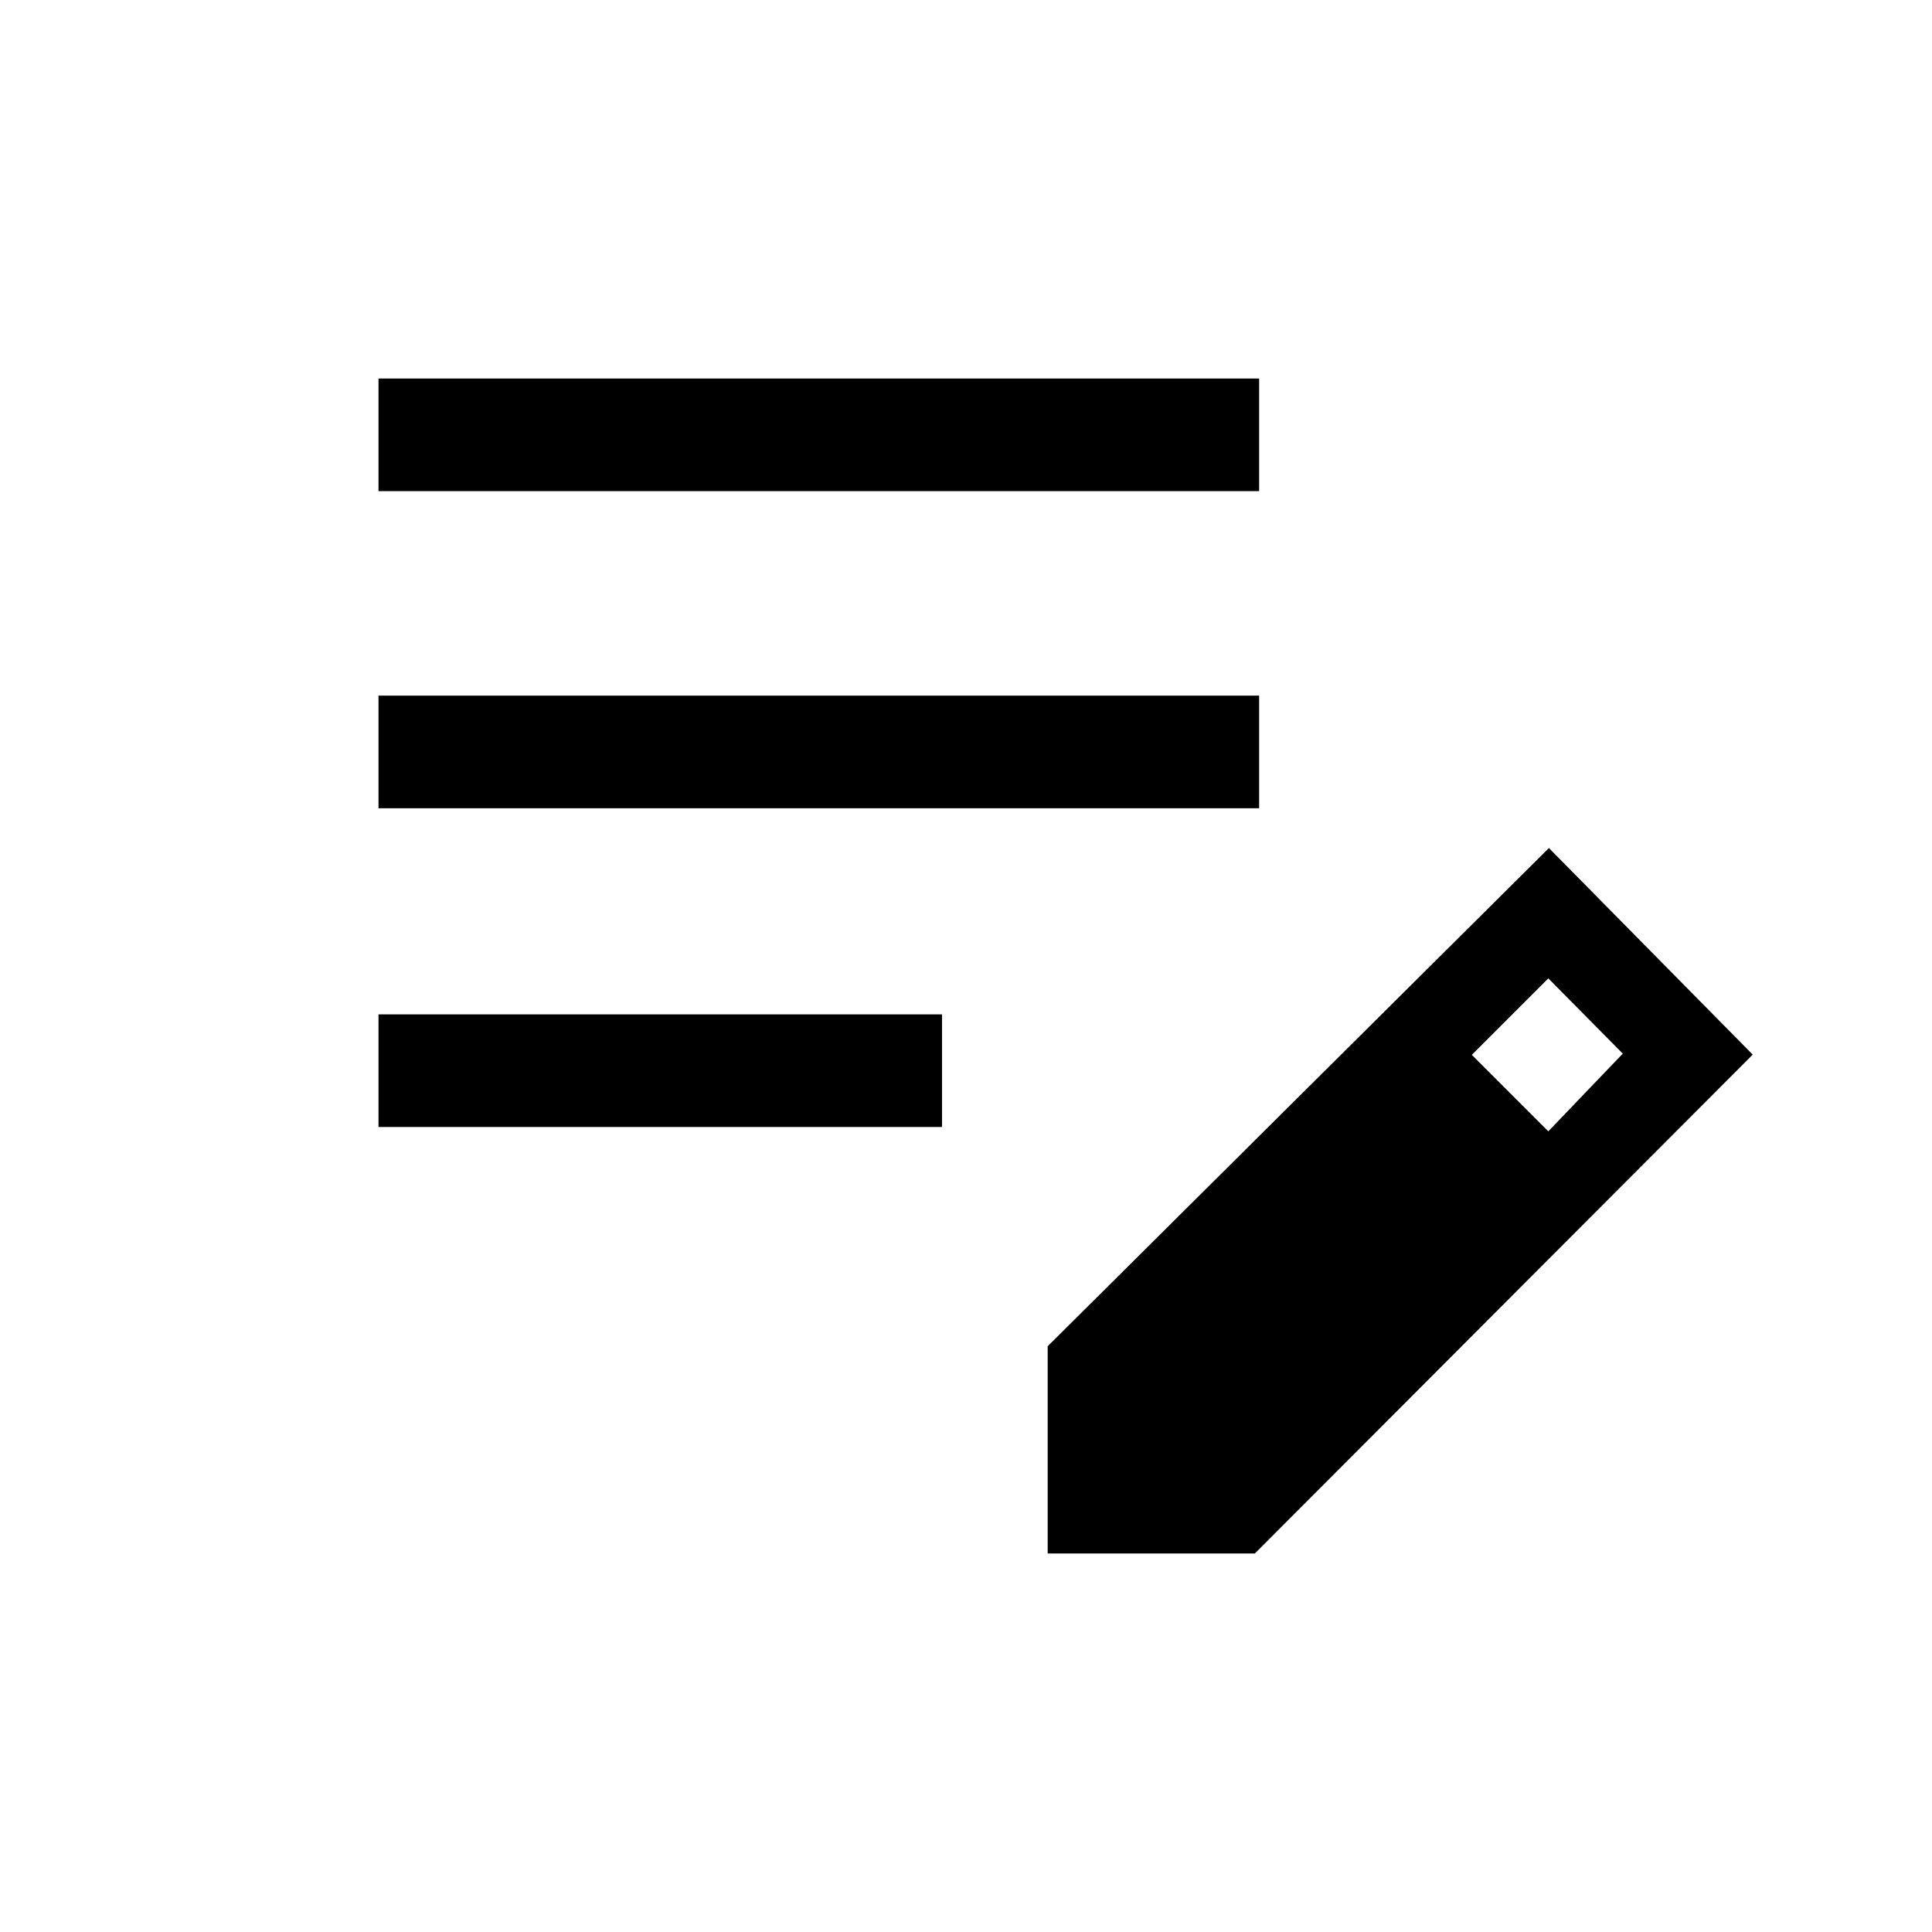 <svg xmlns="http://www.w3.org/2000/svg" height="24" viewBox="0 -960 960 960" width="24"><path d="M188.08-400v-55.96h280V-400h-280Zm0-158.38v-55.96h437.58v55.96H188.08Zm0-157.58v-55.96h437.58v55.96H188.08Zm332.5 527.88v-102.96l249.07-247.57 101.27 102.65-247.38 247.88H520.58Zm248.77-209.77 37-38.61-37-37.39-38 38 38 38Z"/></svg>